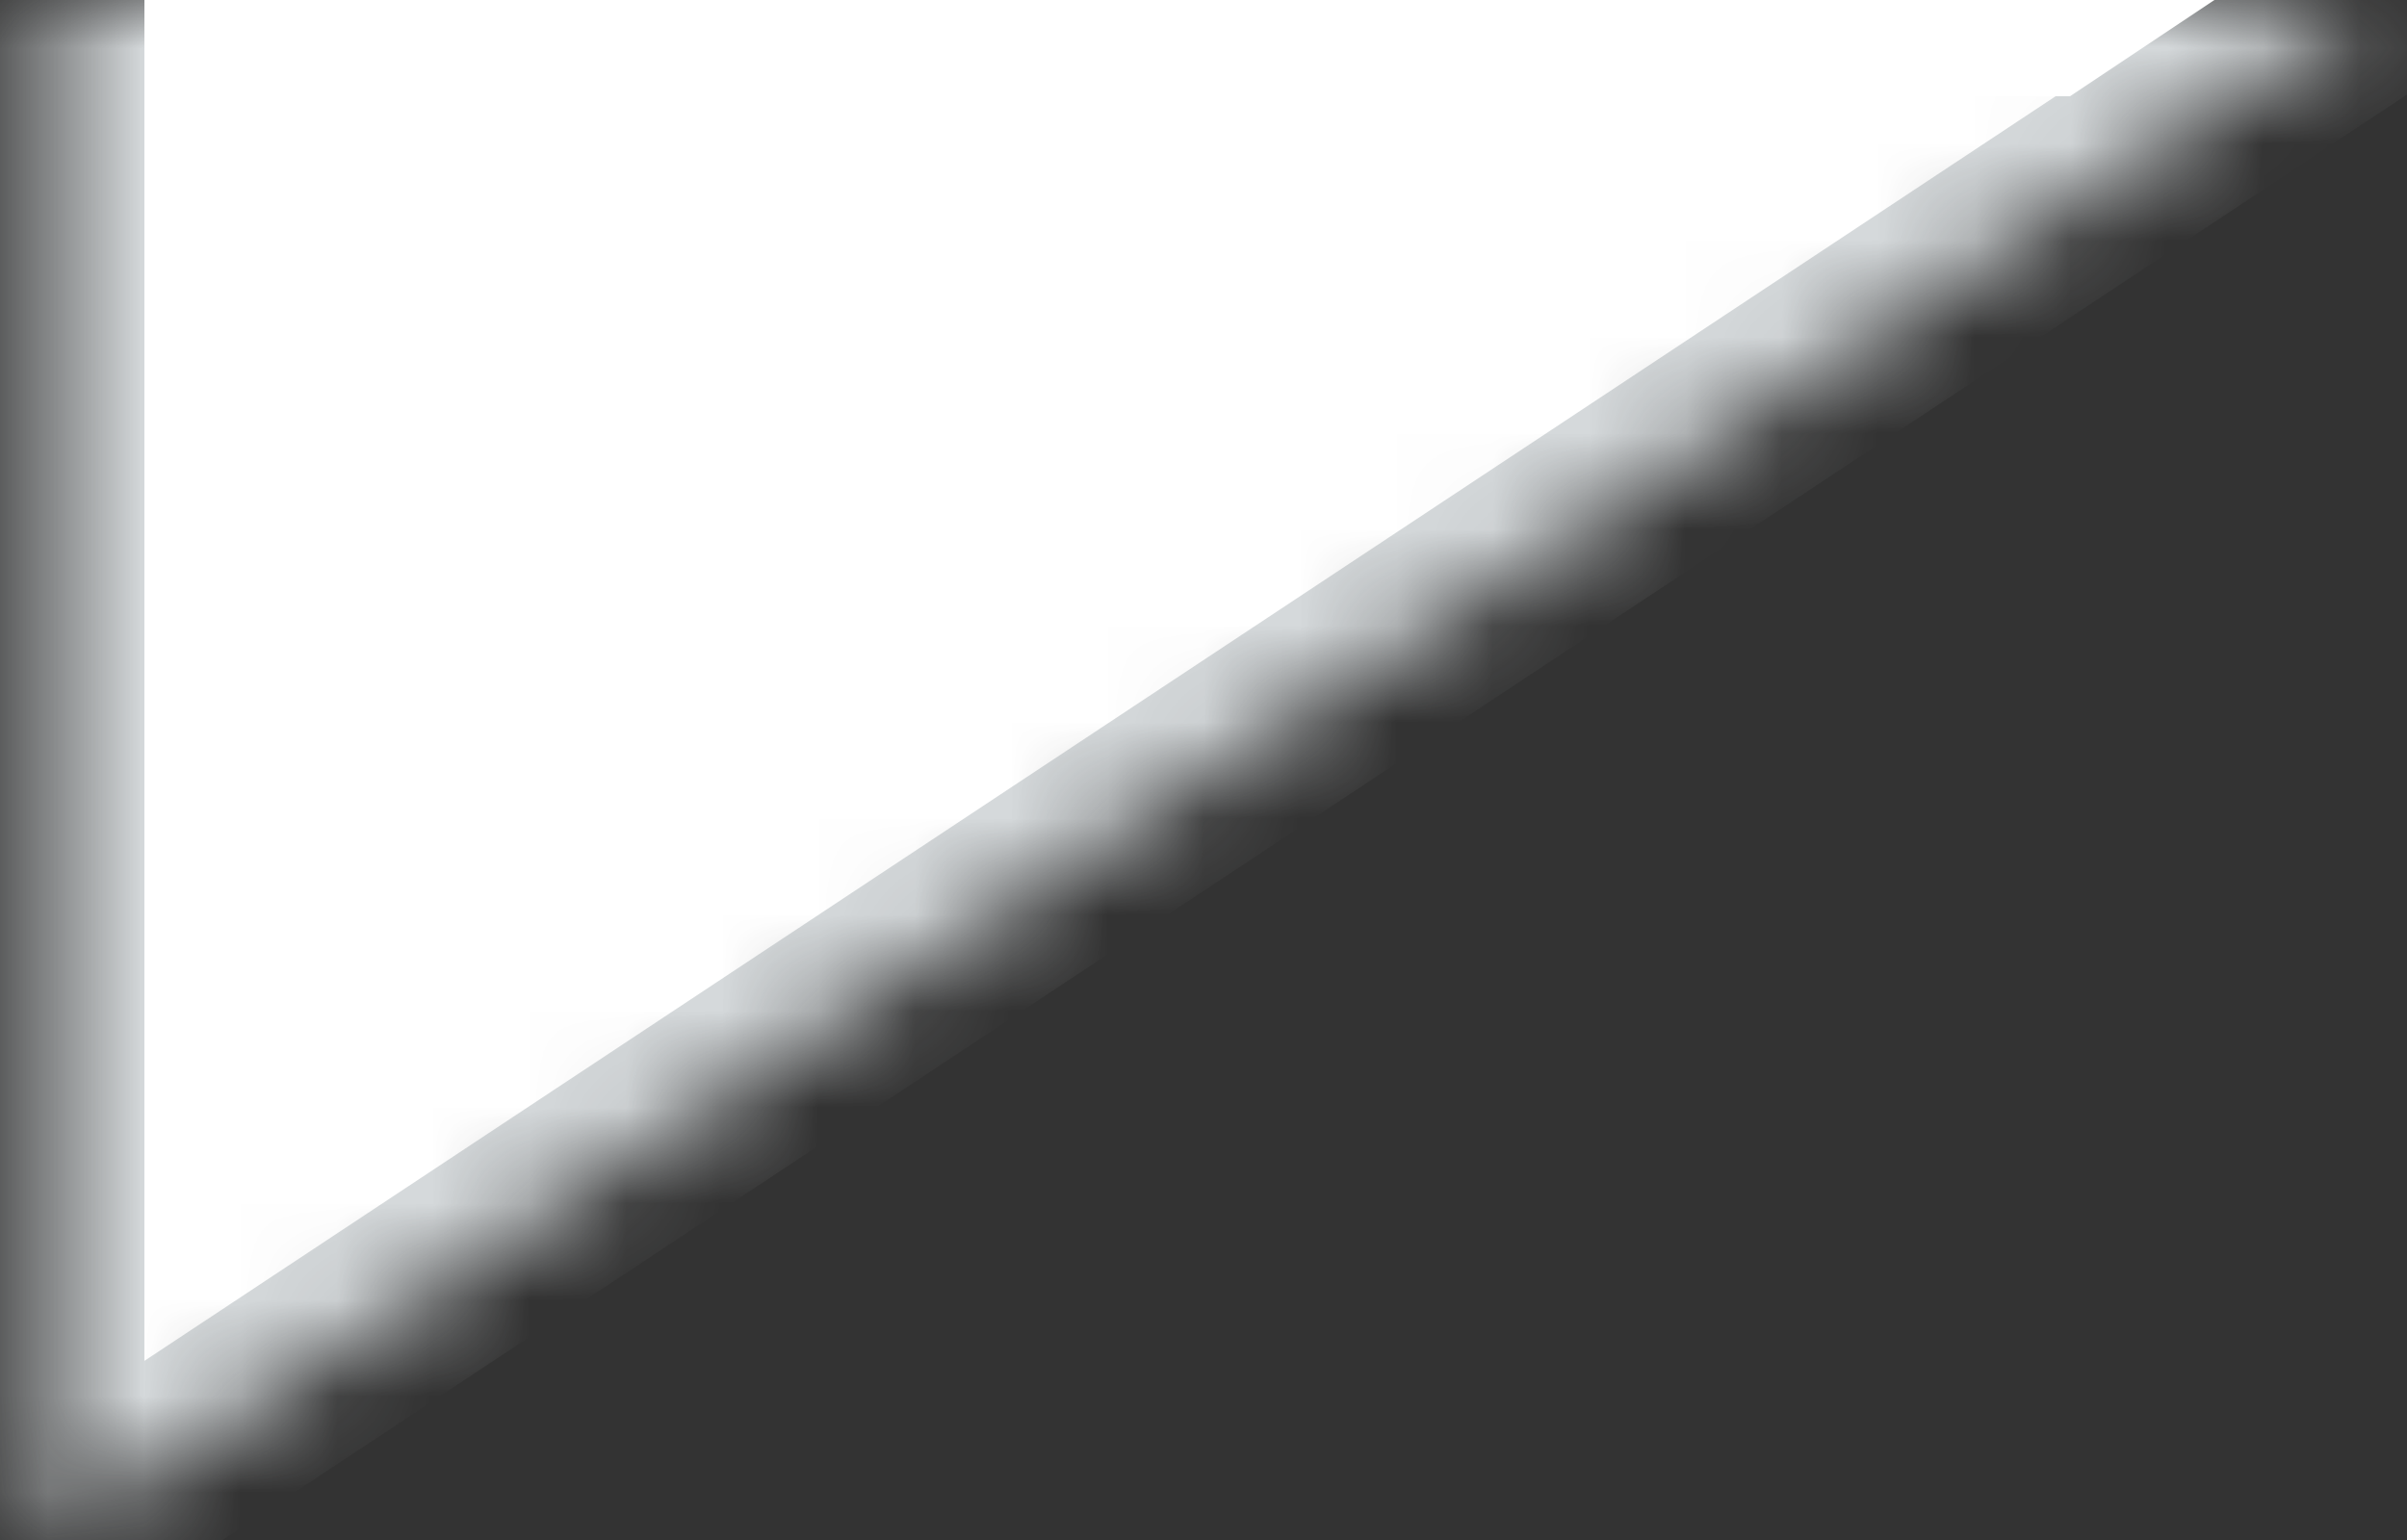 <?xml version="1.0" encoding="UTF-8" standalone="no"?>
<svg width="25px" height="16px" viewBox="0 0 25 16" version="1.1" xmlns="http://www.w3.org/2000/svg" xmlns:xlink="http://www.w3.org/1999/xlink">
    <rect x="0" y="0" width="25" height="16" fill="#333333" stroke="none"/>
    <!-- Generator: Sketch 39.1 (31720) - http://www.bohemiancoding.com/sketch -->
    <title>Group 5</title>
    <desc>Created with Sketch.</desc>
    <defs>
        <polygon id="path-1" points="24.673 0 0.5 16 0.5 0"></polygon>
        <mask id="mask-2" maskContentUnits="userSpaceOnUse" maskUnits="objectBoundingBox" x="0" y="0" width="24.173" height="16" fill="white">
            <use xlink:href="#path-1"></use>
        </mask>
    </defs>
    <g id="category" stroke="none" stroke-width="1" fill="none" fill-rule="evenodd">
        <g id="category-walkthrough" transform="translate(-888, -752)" fill="#FFFFFF">
            <g id="annotation">
                <g id="Group-4" transform="translate(848, 465)">
                    <g id="Group-5" transform="translate(40, 287)">
                        <use id="Rectangle-20" stroke="#D5D9DB" mask="url(#mask-2)" stroke-width="2" xlink:href="#path-1"></use>
                        <polygon id="Rectangle-2" points="1.5 0 23 0 21.5 1 15 1 1.5 1"></polygon>
                    </g>
                </g>
            </g>
        </g>
    </g>
</svg>